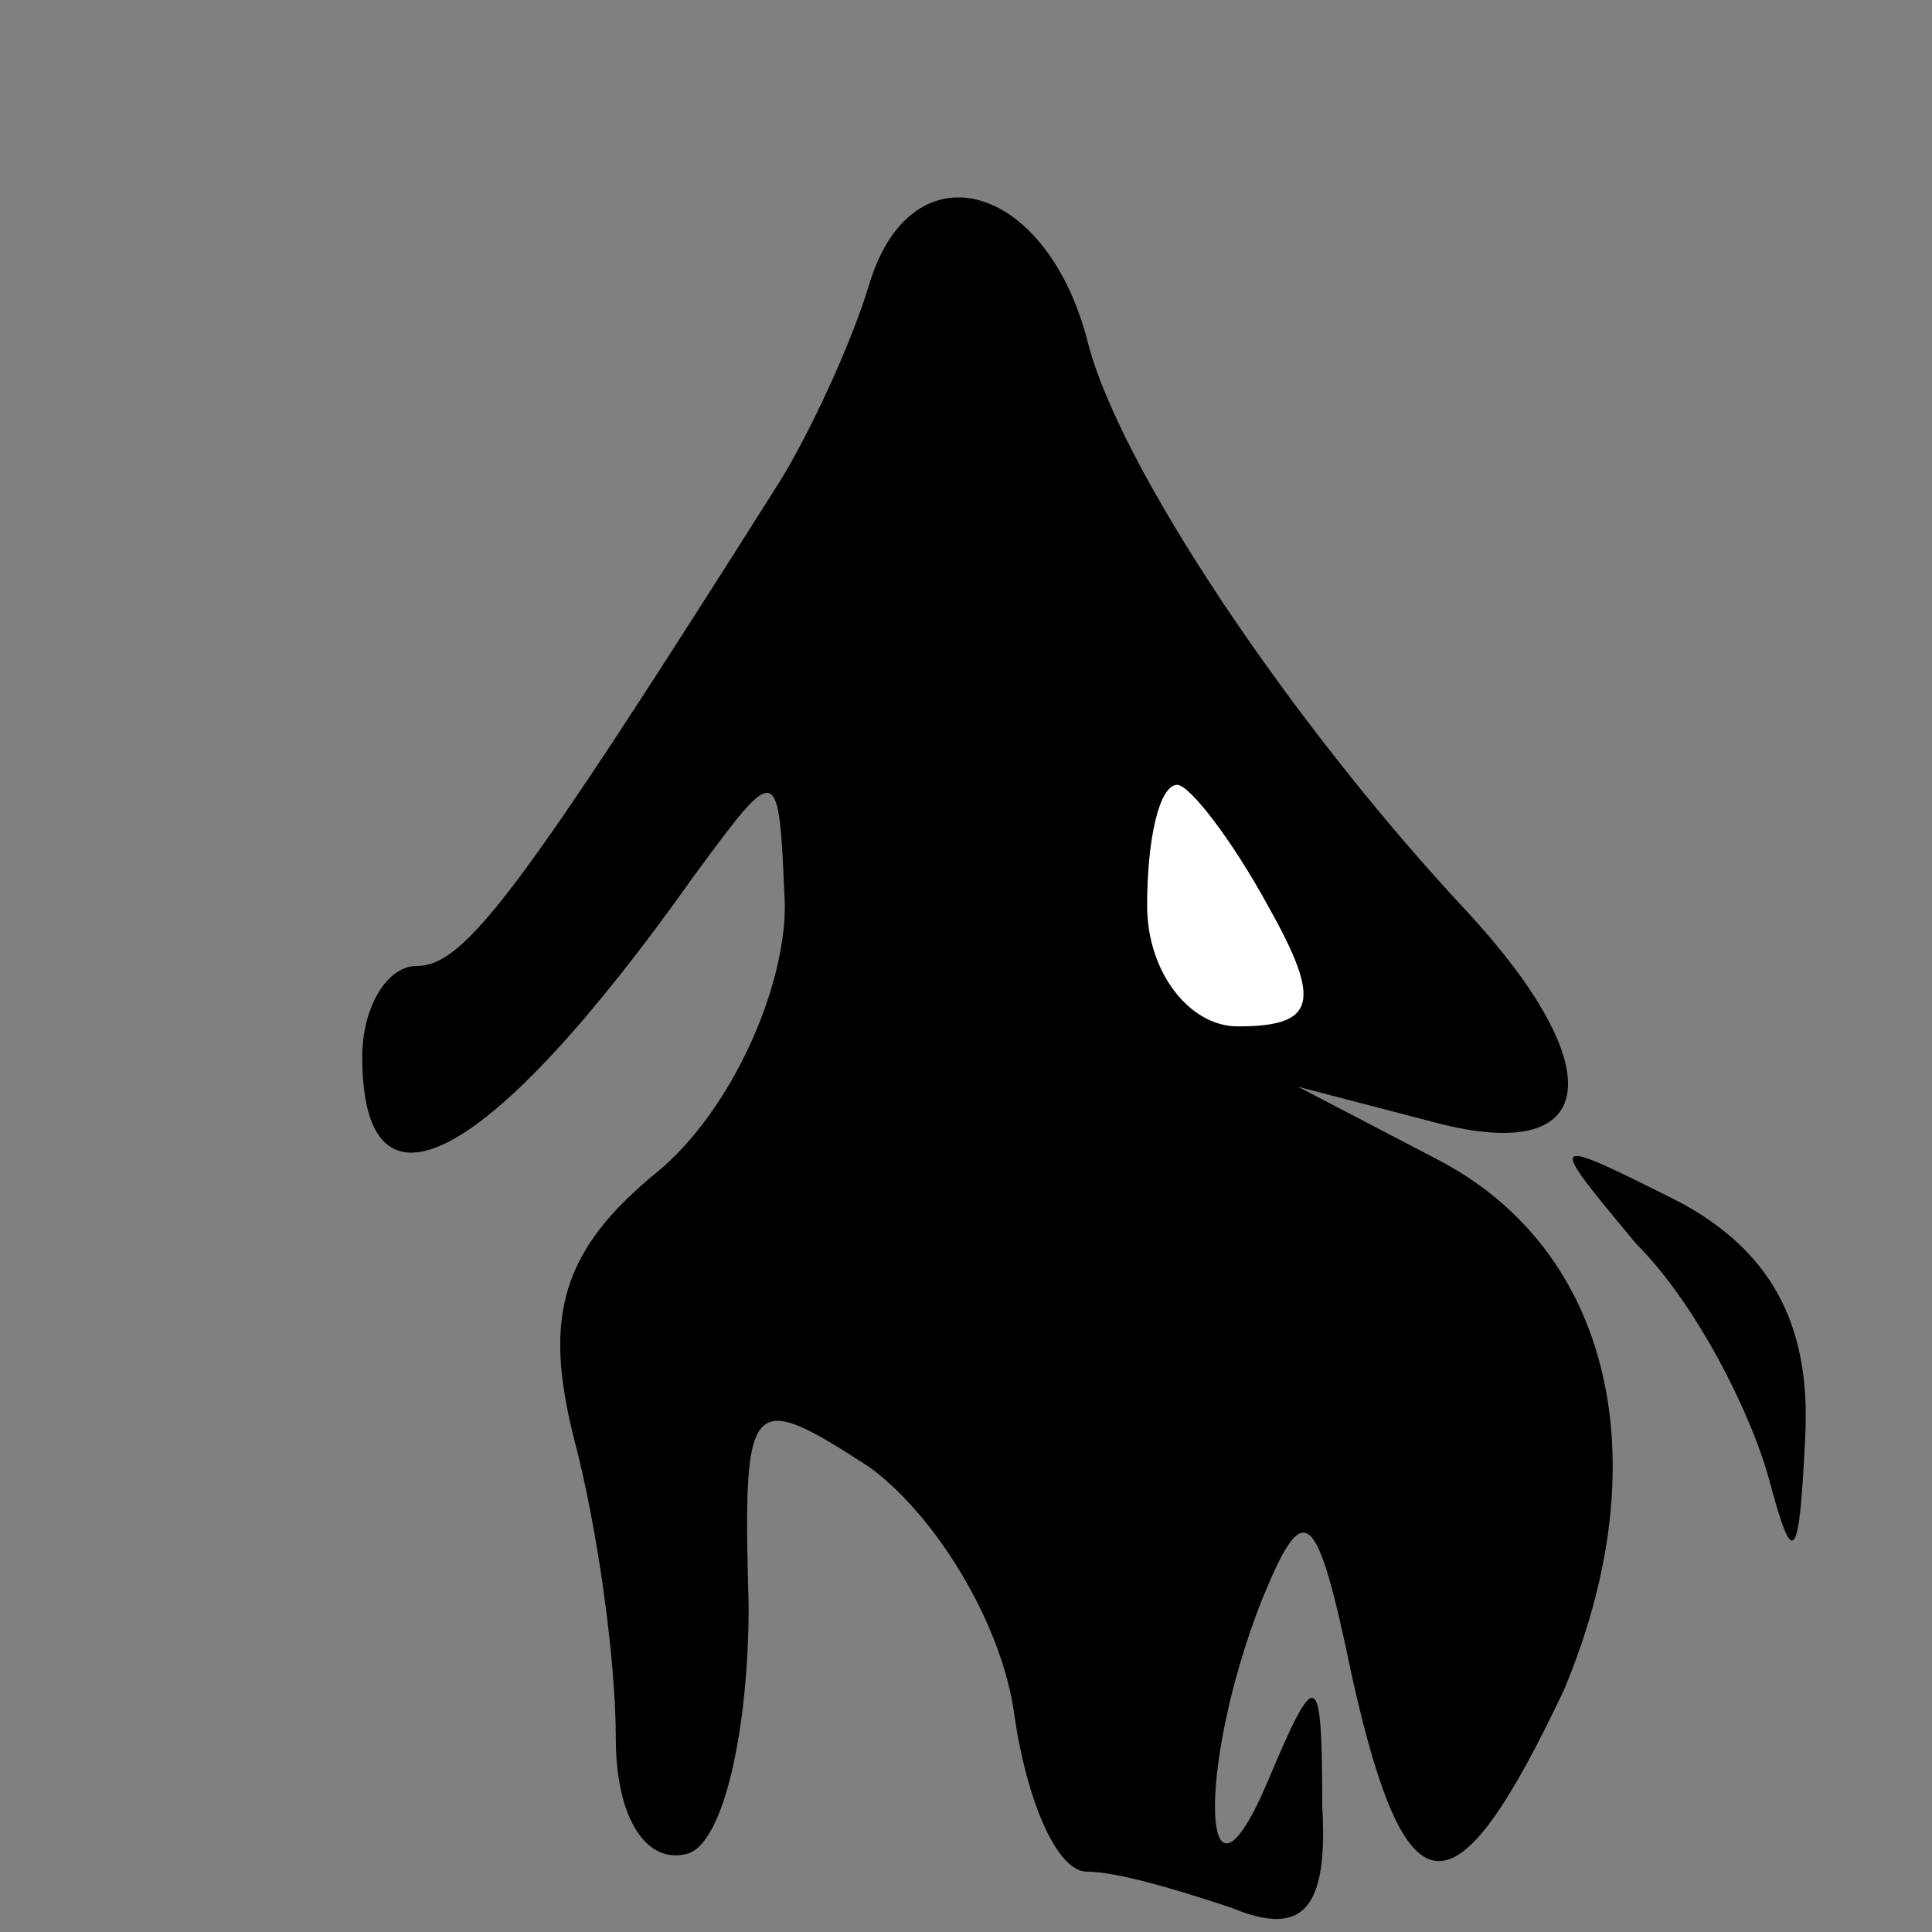 <?xml version="1.0" standalone="no"?>
<!DOCTYPE svg PUBLIC "-//W3C//DTD SVG 20010904//EN"
 "http://www.w3.org/TR/2001/REC-SVG-20010904/DTD/svg10.dtd">
<svg version="1.0" xmlns="http://www.w3.org/2000/svg"
 width="32pt" height="32pt" viewBox="0 0 32 32"
 preserveAspectRatio="xMidYMid meet">
<rect x="0" y="0" width="32" height="32" fill="#808080" stroke="none"/>
<g transform="translate(0,32) scale(0.1,-0.1)"
fill="#000000" stroke="none">
<path fill="#000000" stroke="none" d="M144 273 c-3 -10 -10 -25 -15 -33 -43
-68 -52 -80 -60 -80 -5 0 -9 -7 -9 -15 0 -29 21 -18 55 30 14 19 14 19 15 -5
0 -14 -9 -34 -21 -44 -16 -13 -19 -24 -14 -44 4 -15 7 -37 7 -50 0 -13 5 -21
12 -19 6 2 10 21 10 41 -1 35 0 36 20 23 11 -8 22 -26 24 -41 2 -14 7 -26 12
-26 5 0 15 -3 24 -6 12 -5 16 0 15 17 0 23 -1 23 -9 4 -11 -26 -12 2 -1 30 7
17 9 16 15 -13 9 -40 17 -40 35 -2 16 38 8 73 -21 88 l-23 12 23 -6 c27 -7 29
9 5 35 -29 31 -58 74 -63 95 -7 26 -29 32 -36 9z"/>
<path fill="#ffffff" stroke="none" d="M210 170 c9 -16 8 -20 -5 -20 -8 0 -15
9 -15 20 0 11 2 20 5 20 2 0 9 -9 15 -20z"/>
<path fill="#000000" stroke="none" d="M271 114 c10 -10 19 -28 22 -39 4 -15
5 -14 6 7 1 19 -6 31 -21 39 -22 11 -22 11 -7 -7z"/>
</g>
</svg>
